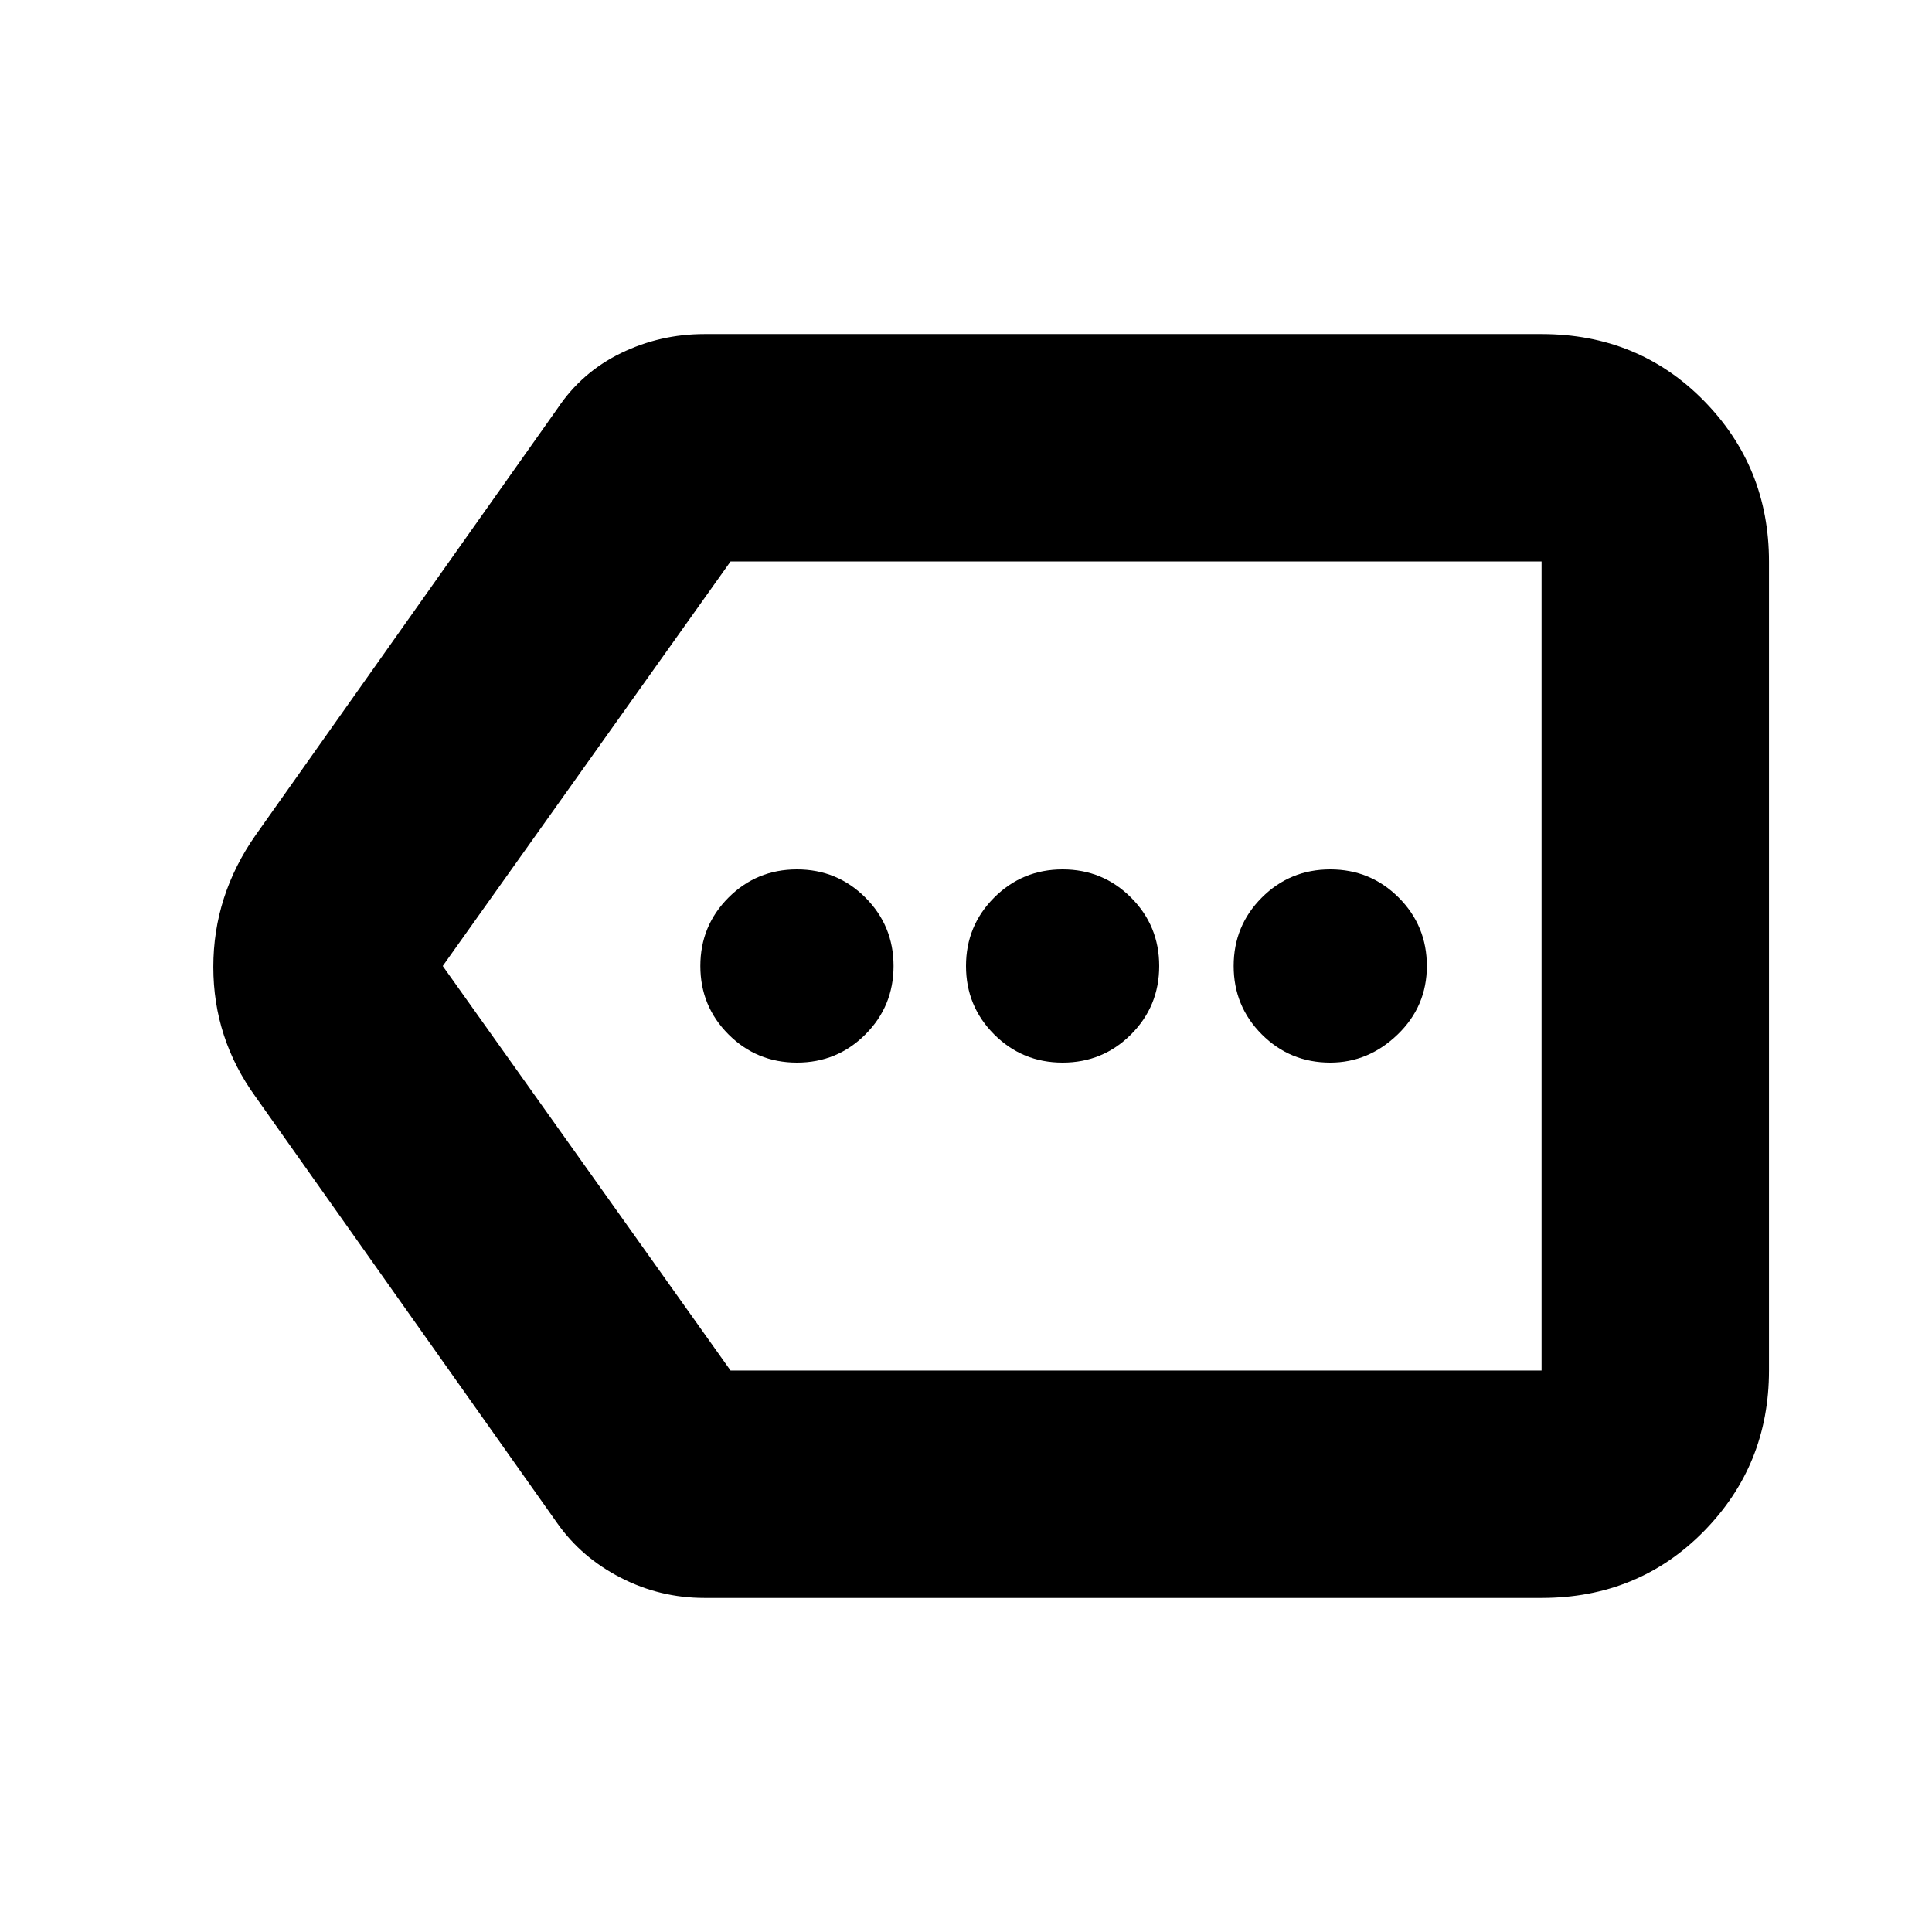 <svg xmlns="http://www.w3.org/2000/svg" height="24" width="24"><path d="M9.9 13.2Q10.4 13.2 10.75 12.85Q11.1 12.5 11.1 12Q11.1 11.5 10.75 11.15Q10.4 10.8 9.9 10.8Q9.4 10.8 9.05 11.15Q8.7 11.5 8.7 12Q8.7 12.5 9.05 12.85Q9.4 13.2 9.9 13.2ZM13.2 13.2Q13.7 13.2 14.05 12.85Q14.4 12.5 14.4 12Q14.4 11.5 14.05 11.15Q13.7 10.8 13.2 10.8Q12.7 10.8 12.35 11.15Q12 11.5 12 12Q12 12.5 12.35 12.85Q12.7 13.2 13.2 13.2ZM16.525 13.2Q17 13.2 17.363 12.85Q17.725 12.5 17.725 12Q17.725 11.5 17.375 11.15Q17.025 10.8 16.525 10.8Q16.025 10.8 15.675 11.15Q15.325 11.5 15.325 12Q15.325 12.5 15.675 12.85Q16.025 13.2 16.525 13.2ZM8.75 19.85Q8.2 19.85 7.713 19.6Q7.225 19.35 6.925 18.925L3.175 13.625Q2.65 12.9 2.65 12.012Q2.65 11.125 3.175 10.375L6.925 5.075Q7.225 4.625 7.713 4.387Q8.2 4.15 8.75 4.15H19.15Q20.35 4.15 21.163 4.975Q21.975 5.8 21.975 6.975V17.025Q21.975 18.2 21.163 19.025Q20.35 19.85 19.15 19.85ZM5.5 12 9.075 17.025Q9.075 17.025 9.075 17.025Q9.075 17.025 9.075 17.025H19.15Q19.15 17.025 19.15 17.025Q19.15 17.025 19.15 17.025V6.975Q19.15 6.975 19.15 6.975Q19.15 6.975 19.15 6.975H9.075Q9.075 6.975 9.075 6.975Q9.075 6.975 9.075 6.975ZM19.15 12V6.975Q19.15 6.975 19.15 6.975Q19.15 6.975 19.15 6.975Q19.15 6.975 19.15 6.975Q19.15 6.975 19.15 6.975V17.025Q19.15 17.025 19.15 17.025Q19.15 17.025 19.15 17.025Q19.15 17.025 19.15 17.025Q19.15 17.025 19.15 17.025Z"/></svg>